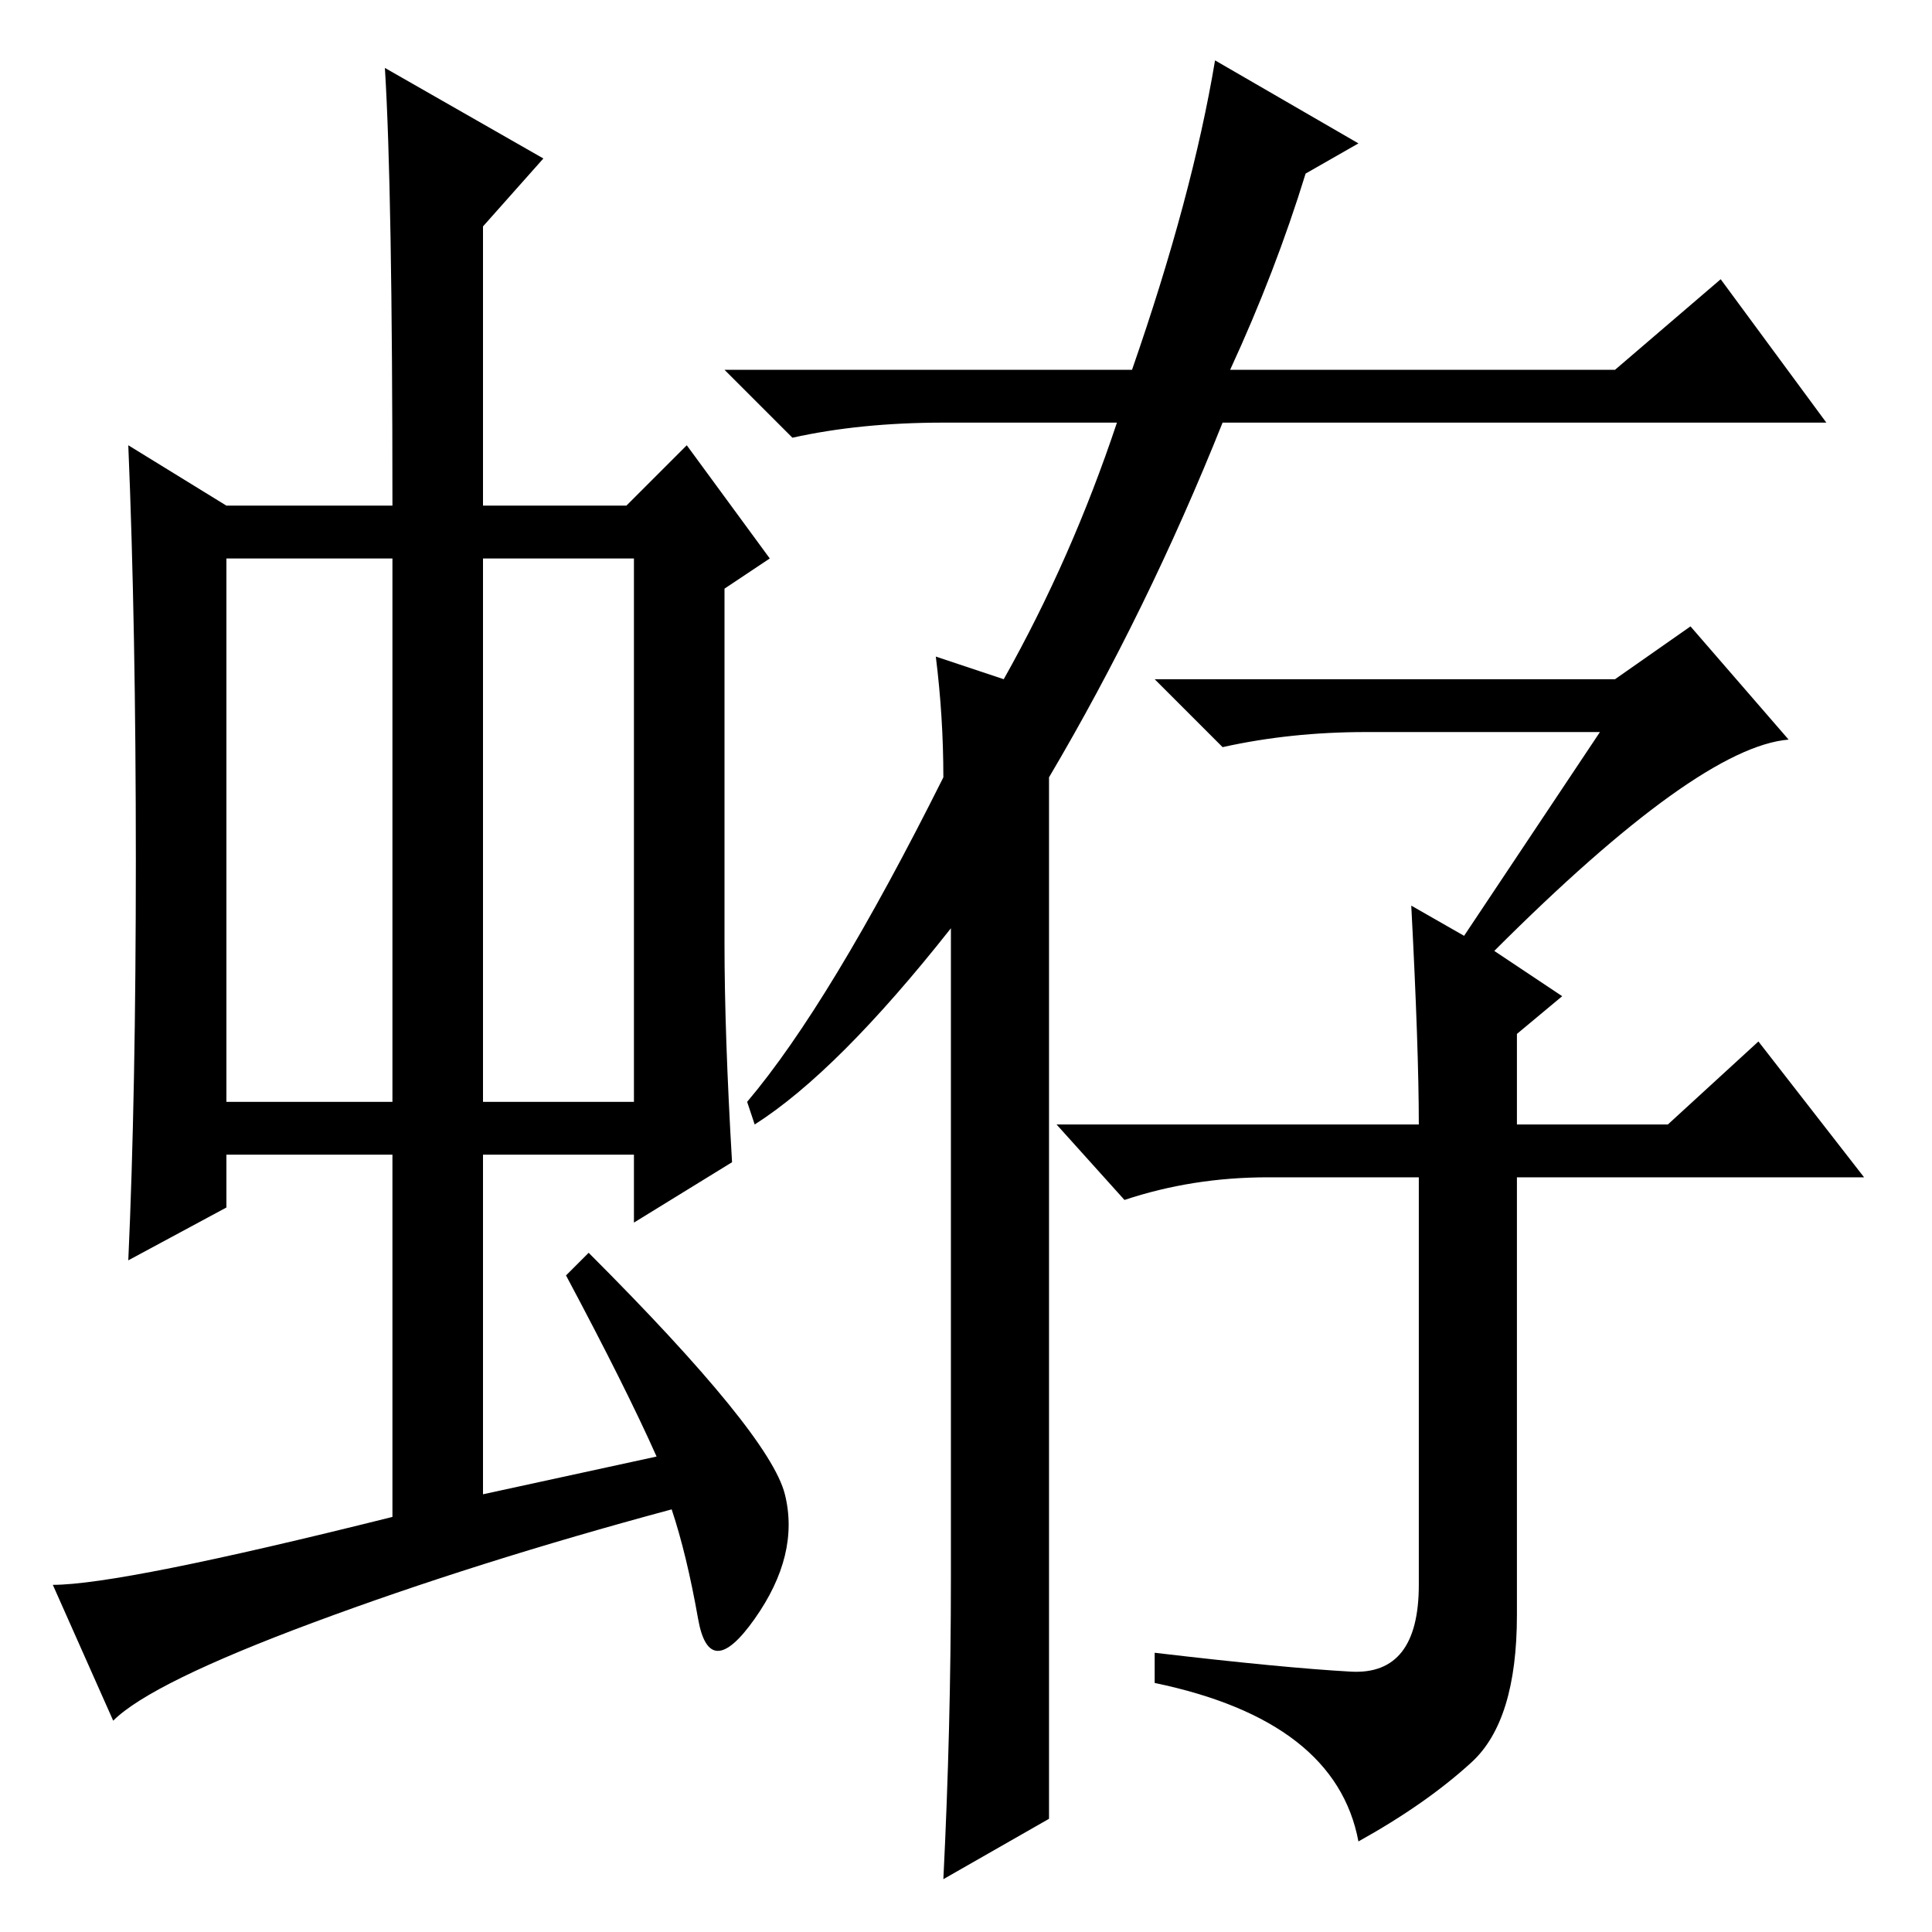 <?xml version="1.0" standalone="no"?>
<!DOCTYPE svg PUBLIC "-//W3C//DTD SVG 1.1//EN" "http://www.w3.org/Graphics/SVG/1.1/DTD/svg11.dtd" >
<svg xmlns="http://www.w3.org/2000/svg" xmlns:xlink="http://www.w3.org/1999/xlink" version="1.1" viewBox="0 -36 256 256">
  <g transform="matrix(1 0 0 -1 0 220)">
   <path fill="currentColor"
d="M30 110h22v72h-22v-72zM64 110h20v72h-20v-72zM75 87l3 3q24 -24 26 -32t-4 -16.5t-7.5 0t-3.5 14.5q-26 -7 -47.5 -15t-26.5 -13l-8 18q9 0 45 9v48h-22v-7l-13 -7q1 22 1 53t-1 55l13 -8h22q0 42 -1 58l21 -12l-8 -9v-37h19l8 8l11 -15l-6 -4v-47q0 -12 1 -29l-13 -8v9
h-20v-45l23 5q-4 9 -12 24zM139 15l-14 -8q1 20 1 40v86q-15 -19 -26 -26l-1 3q11 13 26 43q0 8 -1 16l9 -3q9 16 15 34h-23q-11 0 -20 -2l-9 9h54q8 23 11 41l19 -11l-7 -4q-4 -13 -10 -26h51l14 12l14 -19h-80q-10 -25 -23 -47v-138zM187 136l7 -4l18 27h-31q-10 0 -19 -2
l-9 9h61l10 7l13 -15q-12 -1 -39 -28l9 -6l-6 -5v-12h20l12 11l14 -18h-46v-58q0 -14 -6 -19.5t-15 -10.5q-3 16 -27 21v4q17 -2 26 -2.5t9 11.5v54h-20q-10 0 -19 -3l-9 10h48q0 10 -1 29z" />
  </g>

</svg>
